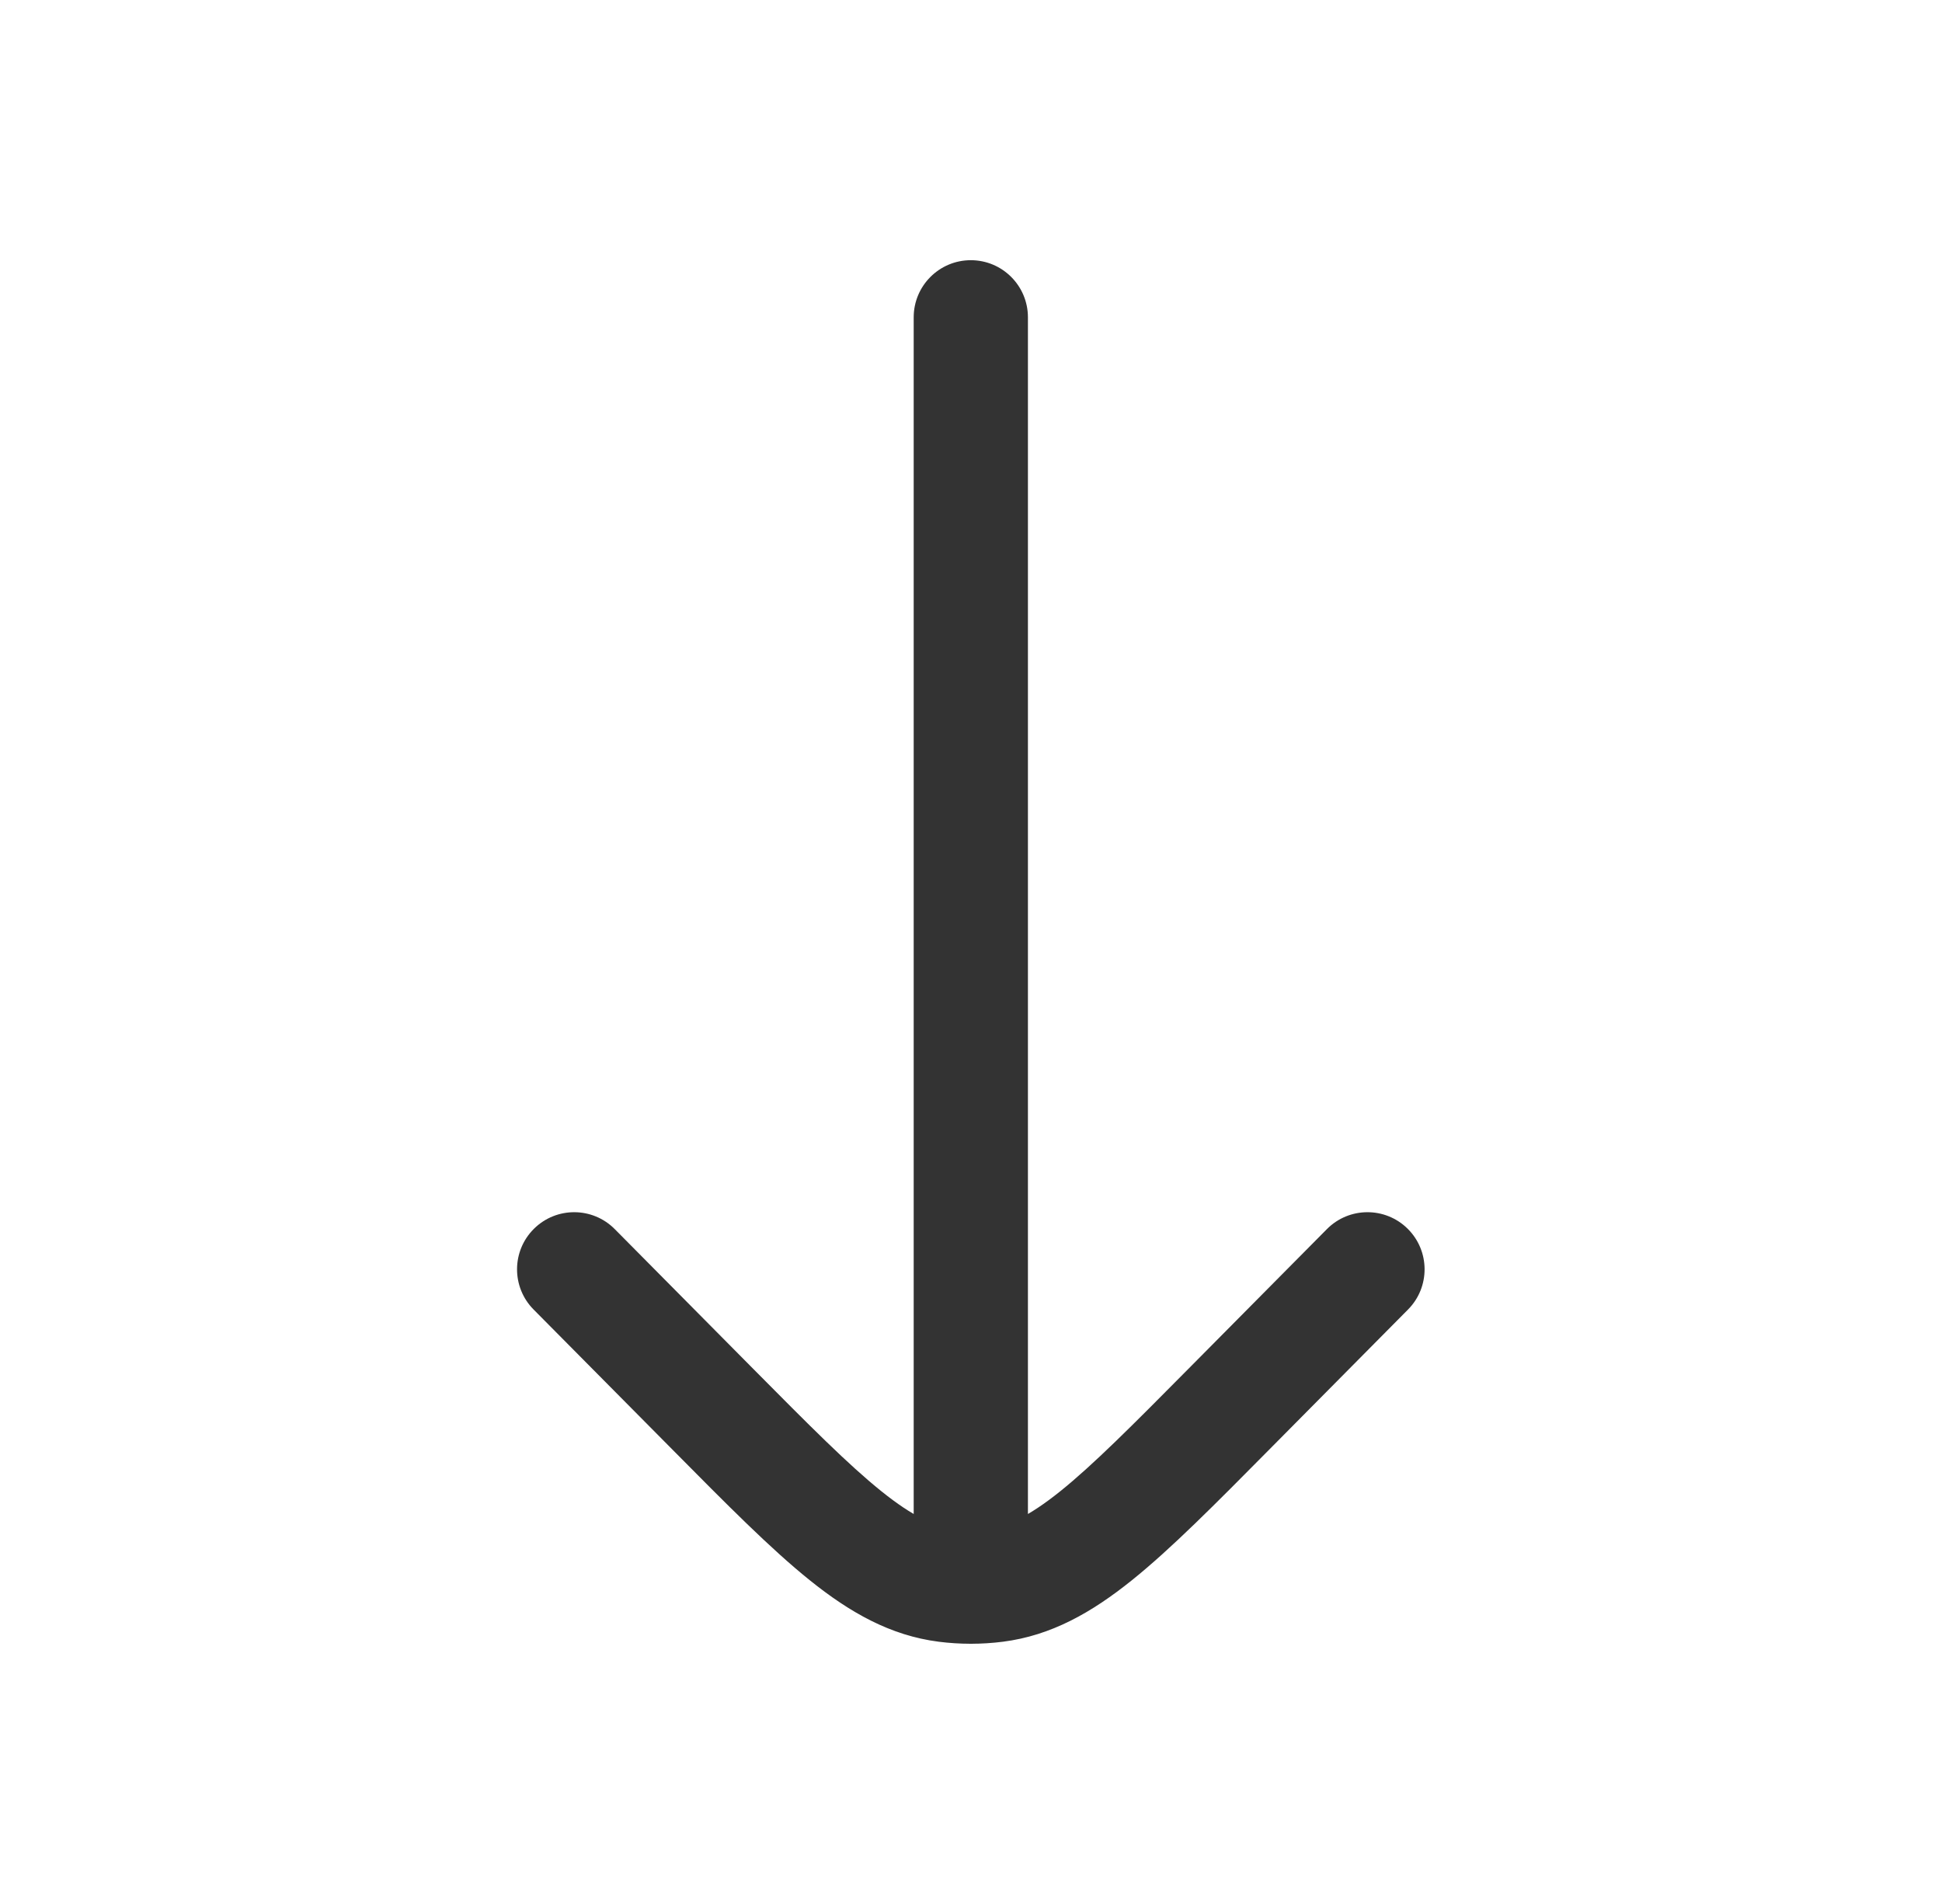 <svg width="51" height="50" viewBox="0 0 51 50" fill="none" xmlns="http://www.w3.org/2000/svg">
<path d="M26.995 8.333C26.995 7.505 26.324 6.833 25.495 6.833C24.667 6.833 23.995 7.505 23.995 8.333L26.995 8.333ZM23.995 41.667C23.995 42.495 24.667 43.167 25.495 43.167C26.324 43.167 26.995 42.495 26.995 41.667L23.995 41.667ZM36.977 34.389C37.561 33.801 37.556 32.851 36.968 32.268C36.38 31.685 35.43 31.689 34.847 32.277L36.977 34.389ZM32.272 37.006L31.206 35.95L31.206 35.95L32.272 37.006ZM18.719 37.006L17.654 38.062L17.654 38.062L18.719 37.006ZM16.144 32.277C15.561 31.689 14.611 31.685 14.023 32.268C13.434 32.851 13.43 33.801 14.013 34.389L16.144 32.277ZM26.148 41.625L26.338 43.113L26.338 43.113L26.148 41.625ZM24.843 41.625L24.653 43.113L24.653 43.113L24.843 41.625ZM23.995 8.333L23.995 41.667L26.995 41.667L26.995 8.333L23.995 8.333ZM34.847 32.277L31.206 35.95L33.337 38.062L36.977 34.389L34.847 32.277ZM19.784 35.95L16.144 32.277L14.013 34.389L17.654 38.062L19.784 35.95ZM31.206 35.95C29.73 37.44 28.71 38.465 27.846 39.16C27.004 39.836 26.456 40.074 25.959 40.137L26.338 43.113C27.61 42.951 28.672 42.344 29.724 41.499C30.753 40.673 31.911 39.502 33.337 38.062L31.206 35.95ZM17.654 38.062C19.08 39.502 20.238 40.673 21.267 41.499C22.319 42.344 23.381 42.951 24.653 43.113L25.032 40.137C24.535 40.074 23.986 39.836 23.145 39.16C22.28 38.465 21.261 37.44 19.784 35.95L17.654 38.062ZM25.959 40.137C25.651 40.176 25.34 40.176 25.032 40.137L24.653 43.113C25.212 43.184 25.779 43.184 26.338 43.113L25.959 40.137Z" fill="#333333"/>
</svg>
